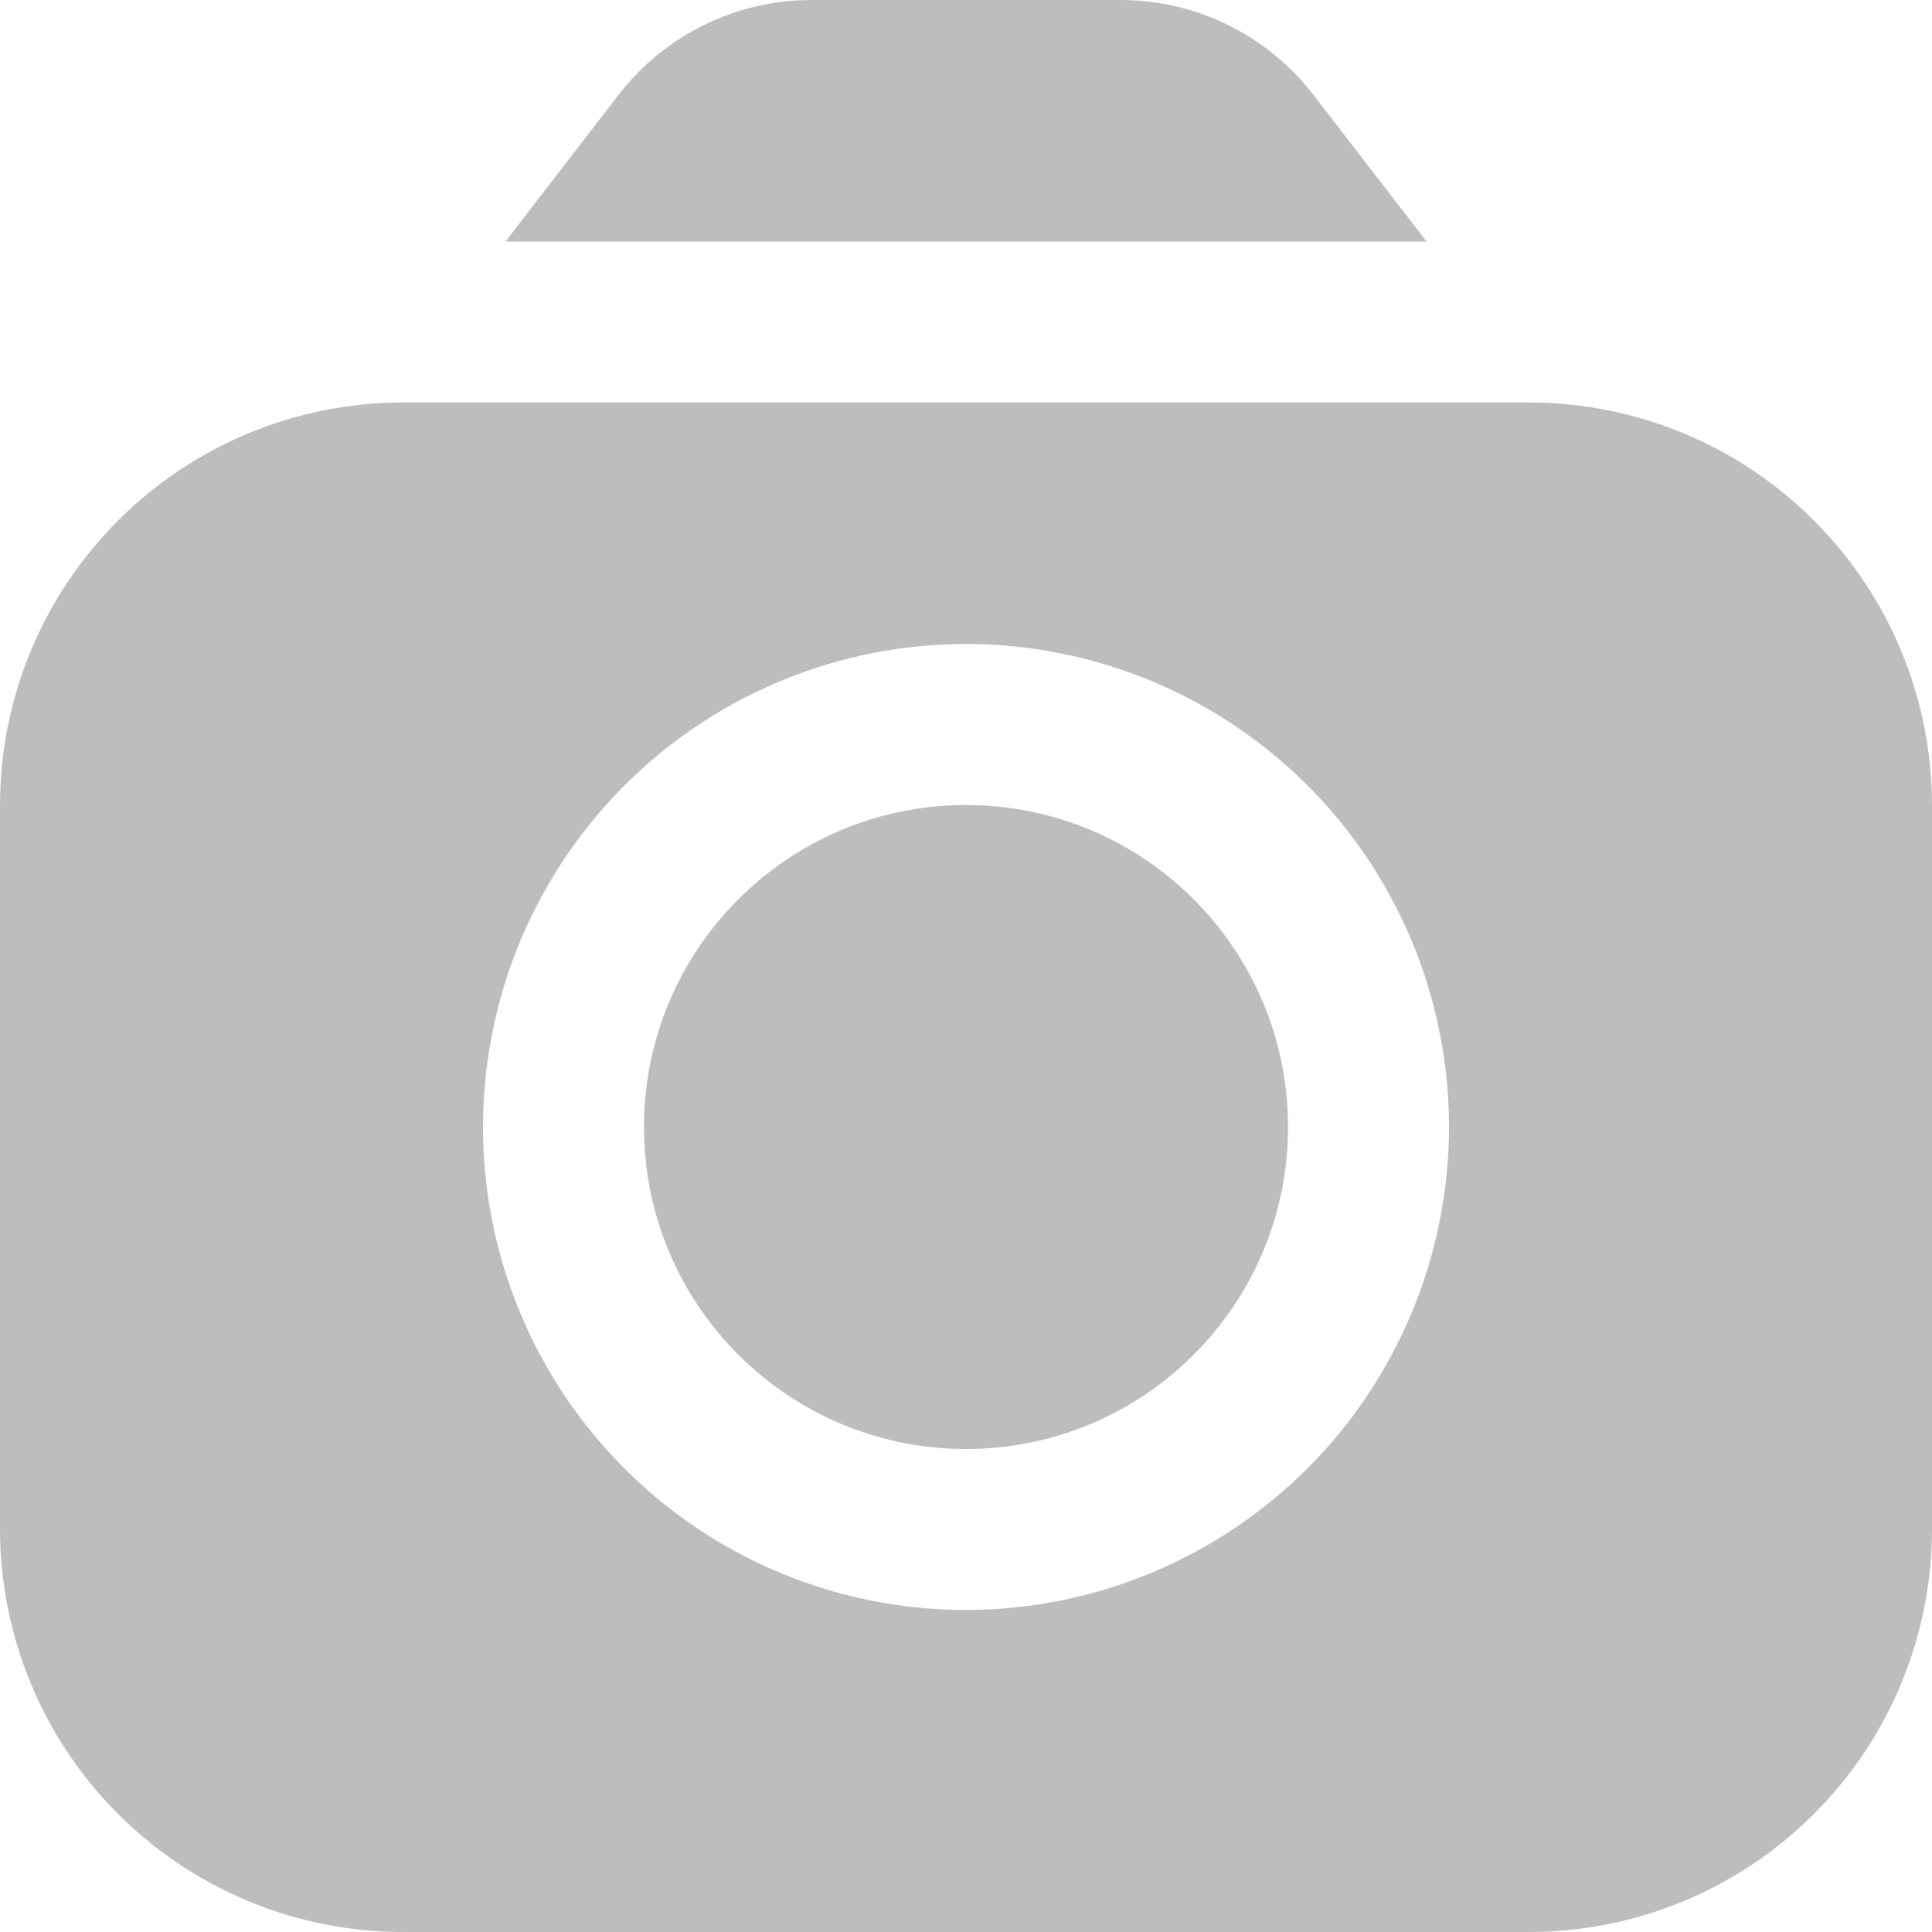 <svg width="28" height="28" viewBox="0 0 28 28" fill="none" xmlns="http://www.w3.org/2000/svg" xmlns:xlink="http://www.w3.org/1999/xlink">
<path d="M20.675,3.5L19.026,1.363C18.698,0.94 18.277,0.598 17.797,0.362C17.317,0.126 16.789,0.002 16.254,0L11.746,0C11.211,0.002 10.683,0.126 10.203,0.362C9.723,0.598 9.302,0.94 8.974,1.363L7.325,3.5L20.675,3.5Z" fill="#BDBDBD"/>
<path d="M14,21C16.577,21 18.667,18.911 18.667,16.333C18.667,13.756 16.577,11.667 14,11.667C11.423,11.667 9.333,13.756 9.333,16.333C9.333,18.911 11.423,21 14,21Z" fill="#BDBDBD"/>
<path d="M22.167,5.833L5.833,5.833C4.287,5.835 2.804,6.45 1.711,7.544C0.617,8.637 0.002,10.12 0,11.667L0,22.167C0.002,23.713 0.617,25.196 1.711,26.289C2.804,27.383 4.287,27.998 5.833,28L22.167,28C23.713,27.998 25.196,27.383 26.289,26.289C27.383,25.196 27.998,23.713 28,22.167L28,11.667C27.998,10.12 27.383,8.637 26.289,7.544C25.196,6.45 23.713,5.835 22.167,5.833ZM14,23.333C12.616,23.333 11.262,22.923 10.111,22.154C8.96,21.384 8.063,20.291 7.533,19.012C7.003,17.733 6.864,16.326 7.135,14.968C7.405,13.61 8.071,12.363 9.05,11.384C10.029,10.405 11.276,9.738 12.634,9.468C13.992,9.198 15.4,9.336 16.679,9.866C17.958,10.396 19.051,11.293 19.82,12.444C20.589,13.595 21,14.949 21,16.333C20.998,18.189 20.26,19.969 18.948,21.281C17.635,22.593 15.856,23.331 14,23.333Z" fill="#BDBDBD"/>
</svg>
